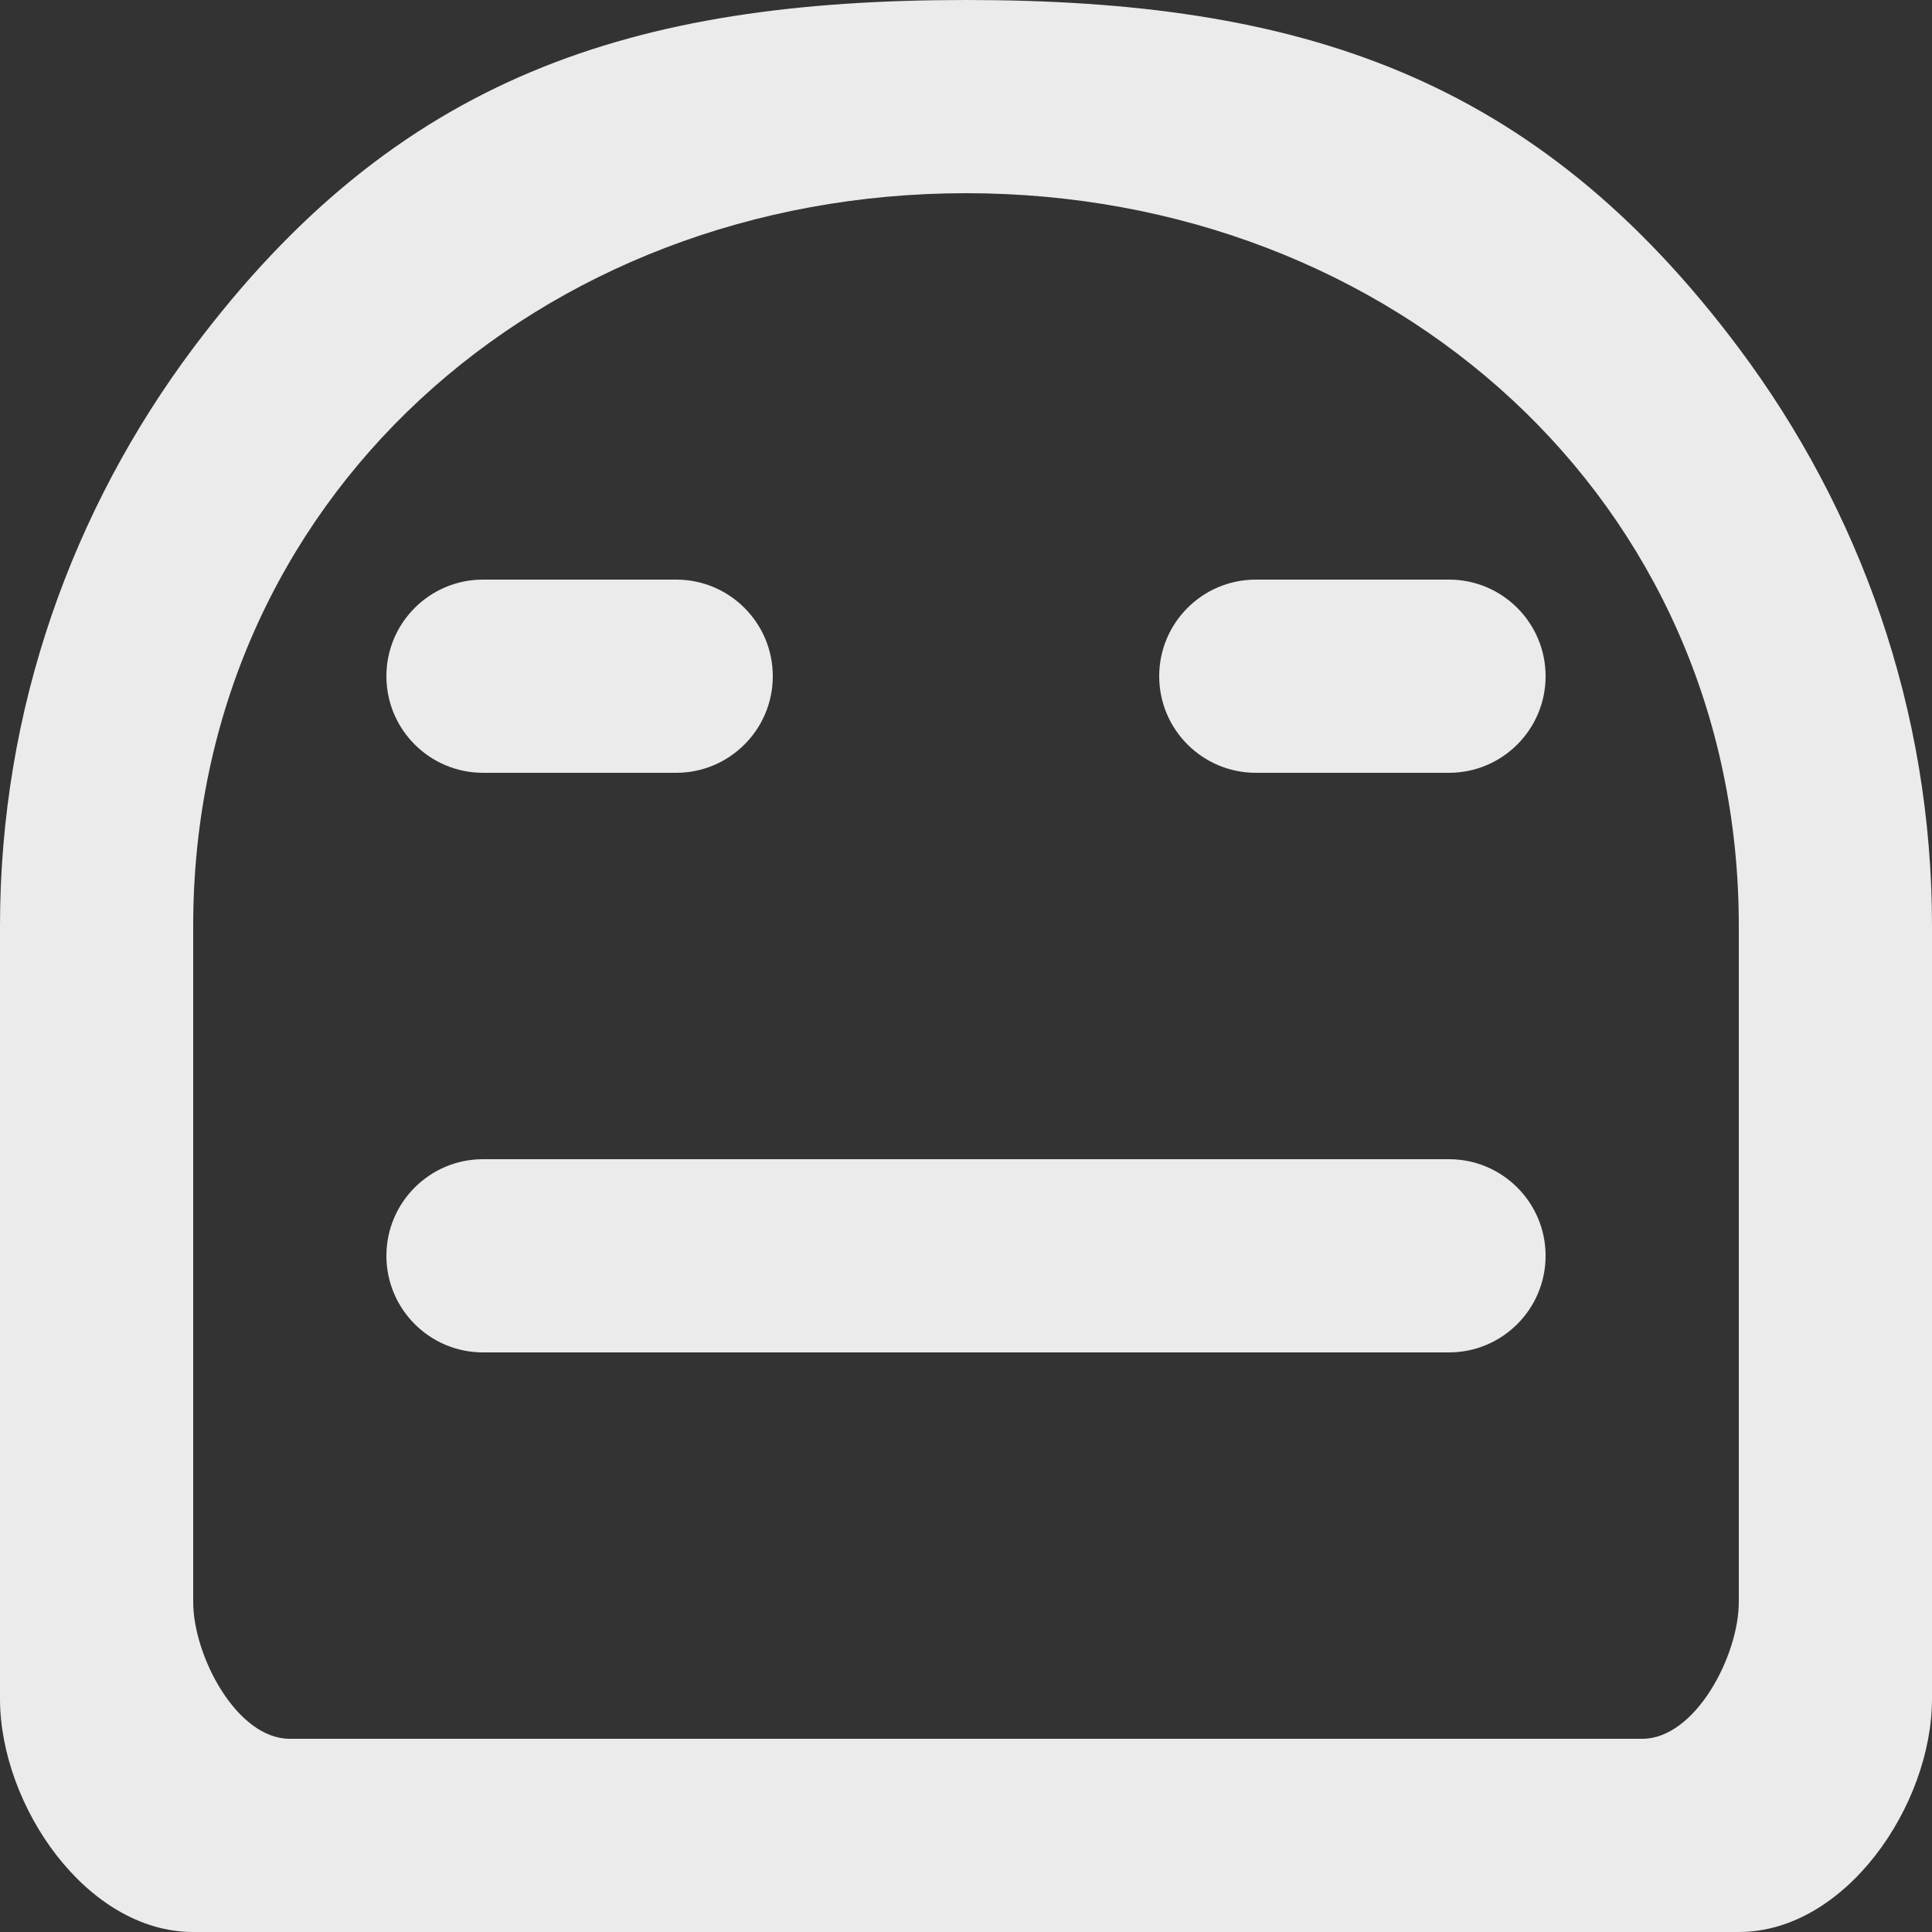 <!-- Generated by IcoMoon.io -->
<svg version="1.1" xmlns="http://www.w3.org/2000/svg" width="32" height="32" viewBox="0 0 32 32">
<rect x="0" y="0" width="32" height="32" fill="#333333" stroke="none"/>
<title>as-emoji_neutral-6</title>
<path fill="#ebebeb" d="M25.6 11.2c0 0.883-0.717 1.6-1.6 1.6h-3.2c-0.883 0-1.6-0.717-1.6-1.6s0.717-1.6 1.6-1.6h3.2c0.883 0 1.6 0.717 1.6 1.6zM25.6 20.8c0 0.883-0.717 1.6-1.6 1.6h-16c-0.883 0-1.6-0.717-1.6-1.6s0.717-1.6 1.6-1.6h16c0.883 0 1.6 0.717 1.6 1.6zM12.8 11.2c0 0.883-0.717 1.6-1.6 1.6h-3.2c-0.883 0-1.6-0.717-1.6-1.6s0.717-1.6 1.6-1.6h3.2c0.883 0 1.6 0.717 1.6 1.6zM28.8 26.536c0 0.883-0.717 2.264-1.6 2.264h-22.4c-0.883 0-1.6-1.381-1.6-2.264v-11.2c0-7.058 5.742-12.136 12.8-12.136s12.8 5.078 12.8 12.136v11.2zM28.8 5.765c-3.376-4.509-7.275-5.765-12.8-5.765-5.526 0-9.424 1.258-12.8 5.765-2 2.672-3.2 5.978-3.2 9.571v12.8c0 1.766 1.432 3.864 3.2 3.864h25.6c1.768 0 3.2-2.098 3.2-3.864v-12.8c0-3.594-1.2-6.899-3.2-9.571z"></path>
</svg>
